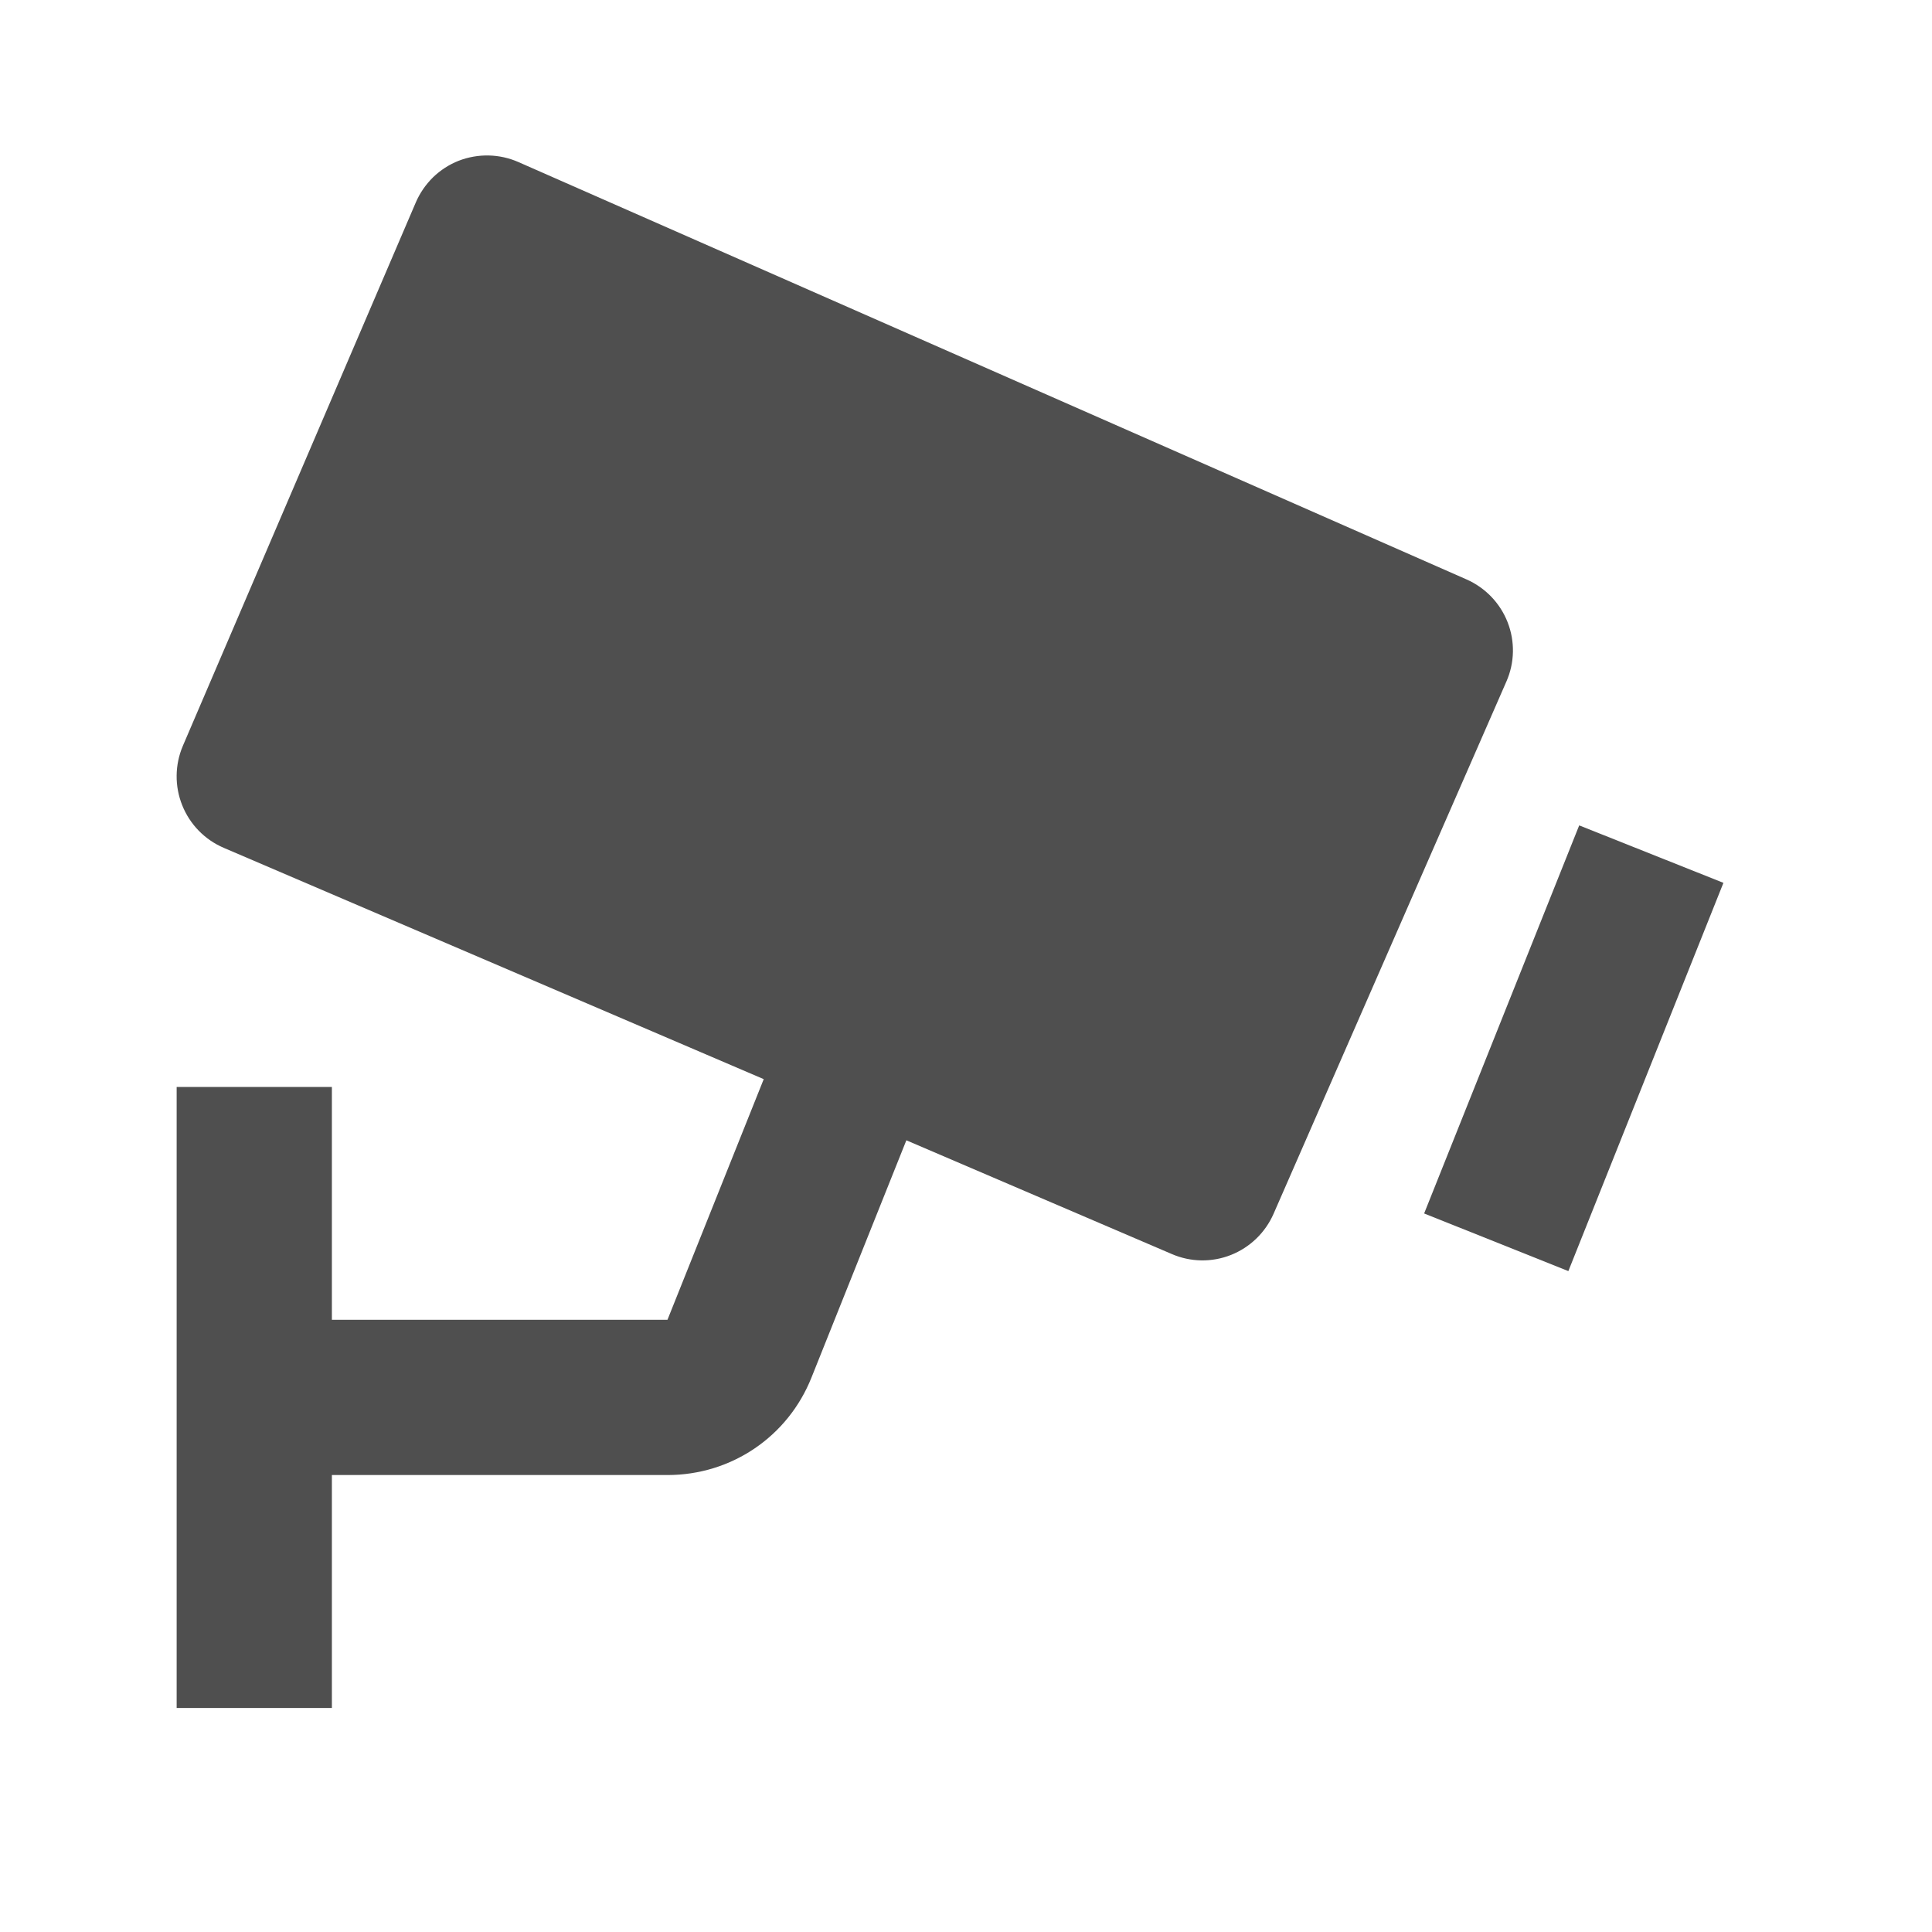 <svg width="23" height="23" viewBox="0 0 23 23" fill="none" xmlns="http://www.w3.org/2000/svg">
<path d="M17.459 6.898L6.171 1.929C5.946 1.83 5.69 1.825 5.46 1.914C5.346 1.959 5.243 2.026 5.155 2.111C5.068 2.197 4.998 2.298 4.95 2.41L2.177 8.879C2.081 9.104 2.078 9.359 2.169 9.586C2.26 9.814 2.437 9.996 2.663 10.093L9.092 12.847L7.946 15.712H3.951V12.94H2.103V20.333H3.951V17.56H7.946C8.706 17.56 9.38 17.104 9.661 16.398L10.79 13.575L13.95 14.929C14.174 15.026 14.427 15.03 14.654 14.94C14.881 14.85 15.063 14.674 15.161 14.451L17.933 8.114C18.032 7.89 18.037 7.636 17.948 7.408C17.859 7.18 17.683 6.997 17.459 6.898V6.898Z" fill="#4F4F4F"/>
<path d="M18.671 15.132L16.954 14.446L18.8 9.826L20.517 10.51L18.671 15.132Z" fill="#4F4F4F"/>
</svg>
